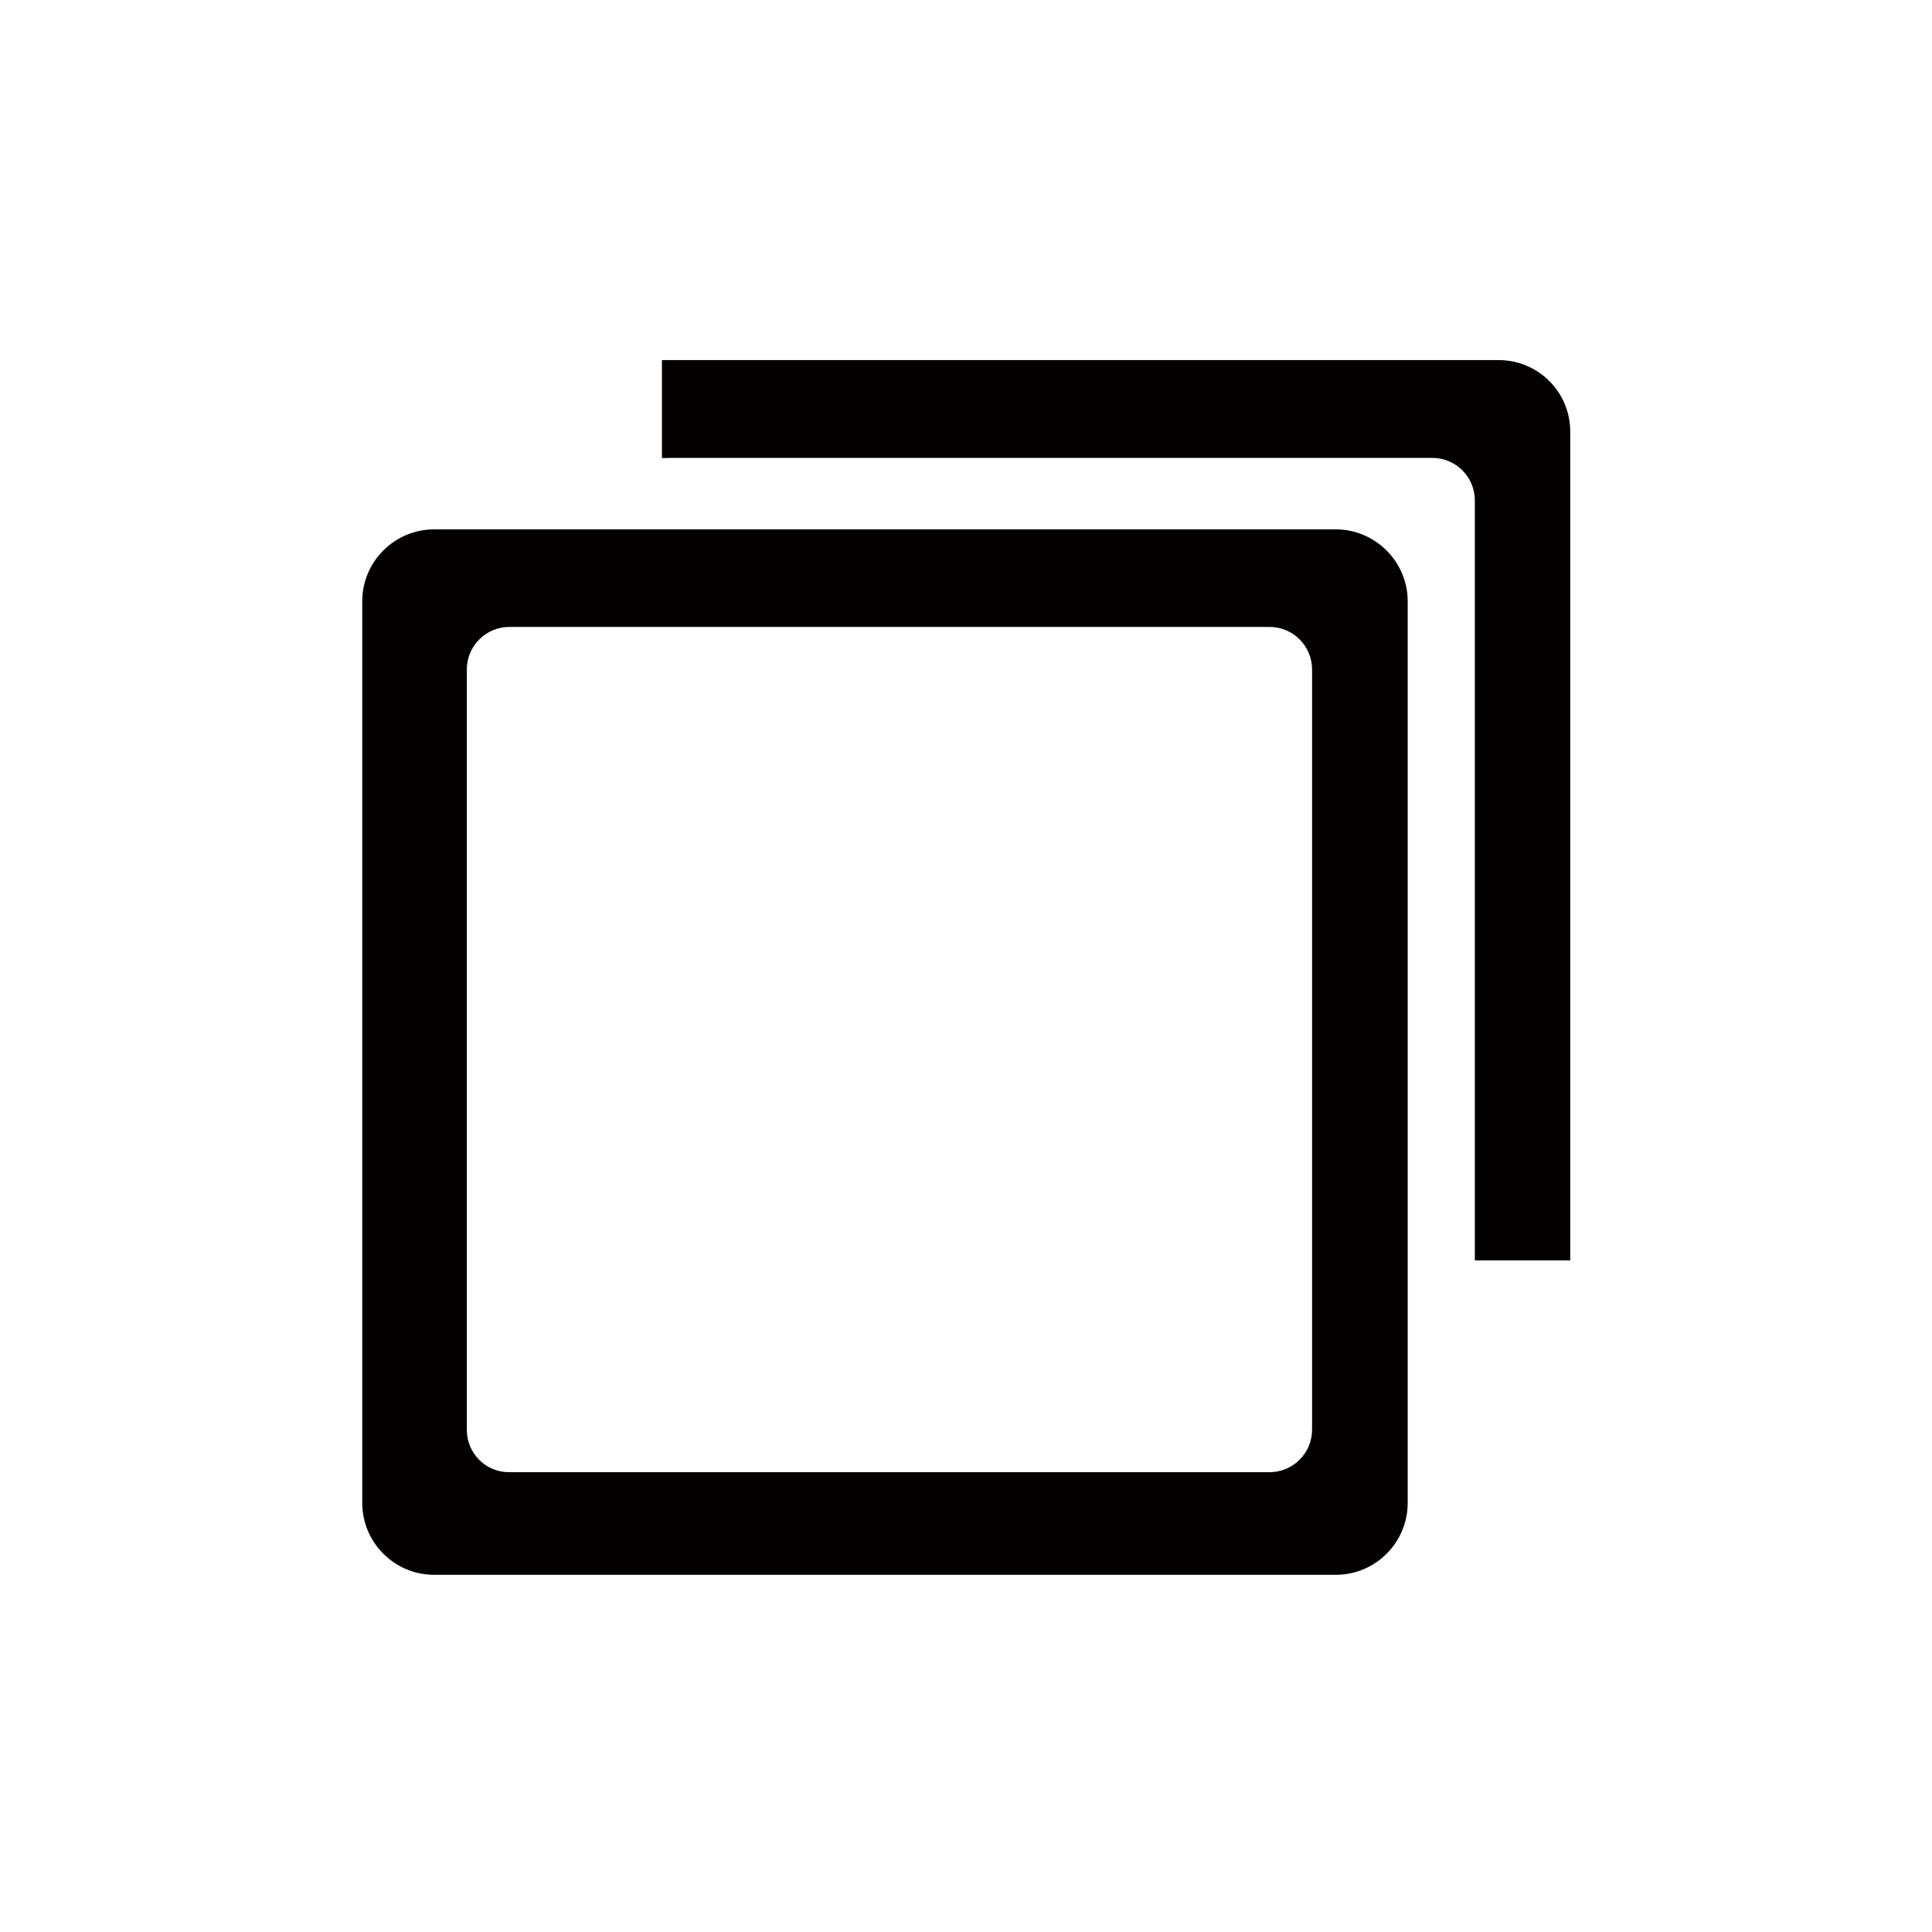 <?xml version="1.0" encoding="utf-8"?>
<!-- Generator: Adobe Illustrator 22.0.0, SVG Export Plug-In . SVG Version: 6.00 Build 0)  -->
<svg version="1.1" id="图层_1" xmlns="http://www.w3.org/2000/svg" xmlns:xlink="http://www.w3.org/1999/xlink" x="0px" y="0px"
	 viewBox="0 0 800 800" style="enable-background:new 0 0 800 800;" xml:space="preserve">
<style type="text/css">
	.st0{fill:#040000;}
</style>
<g>
	<path class="st0" d="M620.5,149.1H274.1v37l0,3.6l3.6-0.1c0.2,0,0.4,0,0.6,0h314.8c9.7,0,17.6,7.9,17.6,17.6v314.7h39.5V178.9
		C650.3,162.4,637,149.1,620.5,149.1z"/>
	<path class="st0" d="M553.1,219.2H179.8c-16.5,0-29.8,13.4-29.8,29.8v373.3c0,16.5,13.4,29.8,29.8,29.8h373.3
		c16.5,0,29.8-13.4,29.8-29.8V249C582.9,232.6,569.5,219.2,553.1,219.2z M193.3,592.1V277.2c0-9.7,7.9-17.6,17.6-17.6h314.8
		c9.7,0,17.6,7.9,17.6,17.6v314.8c0,9.7-7.9,17.6-17.6,17.6H210.9C201.2,609.7,193.3,601.8,193.3,592.1z"/>
</g>
</svg>
